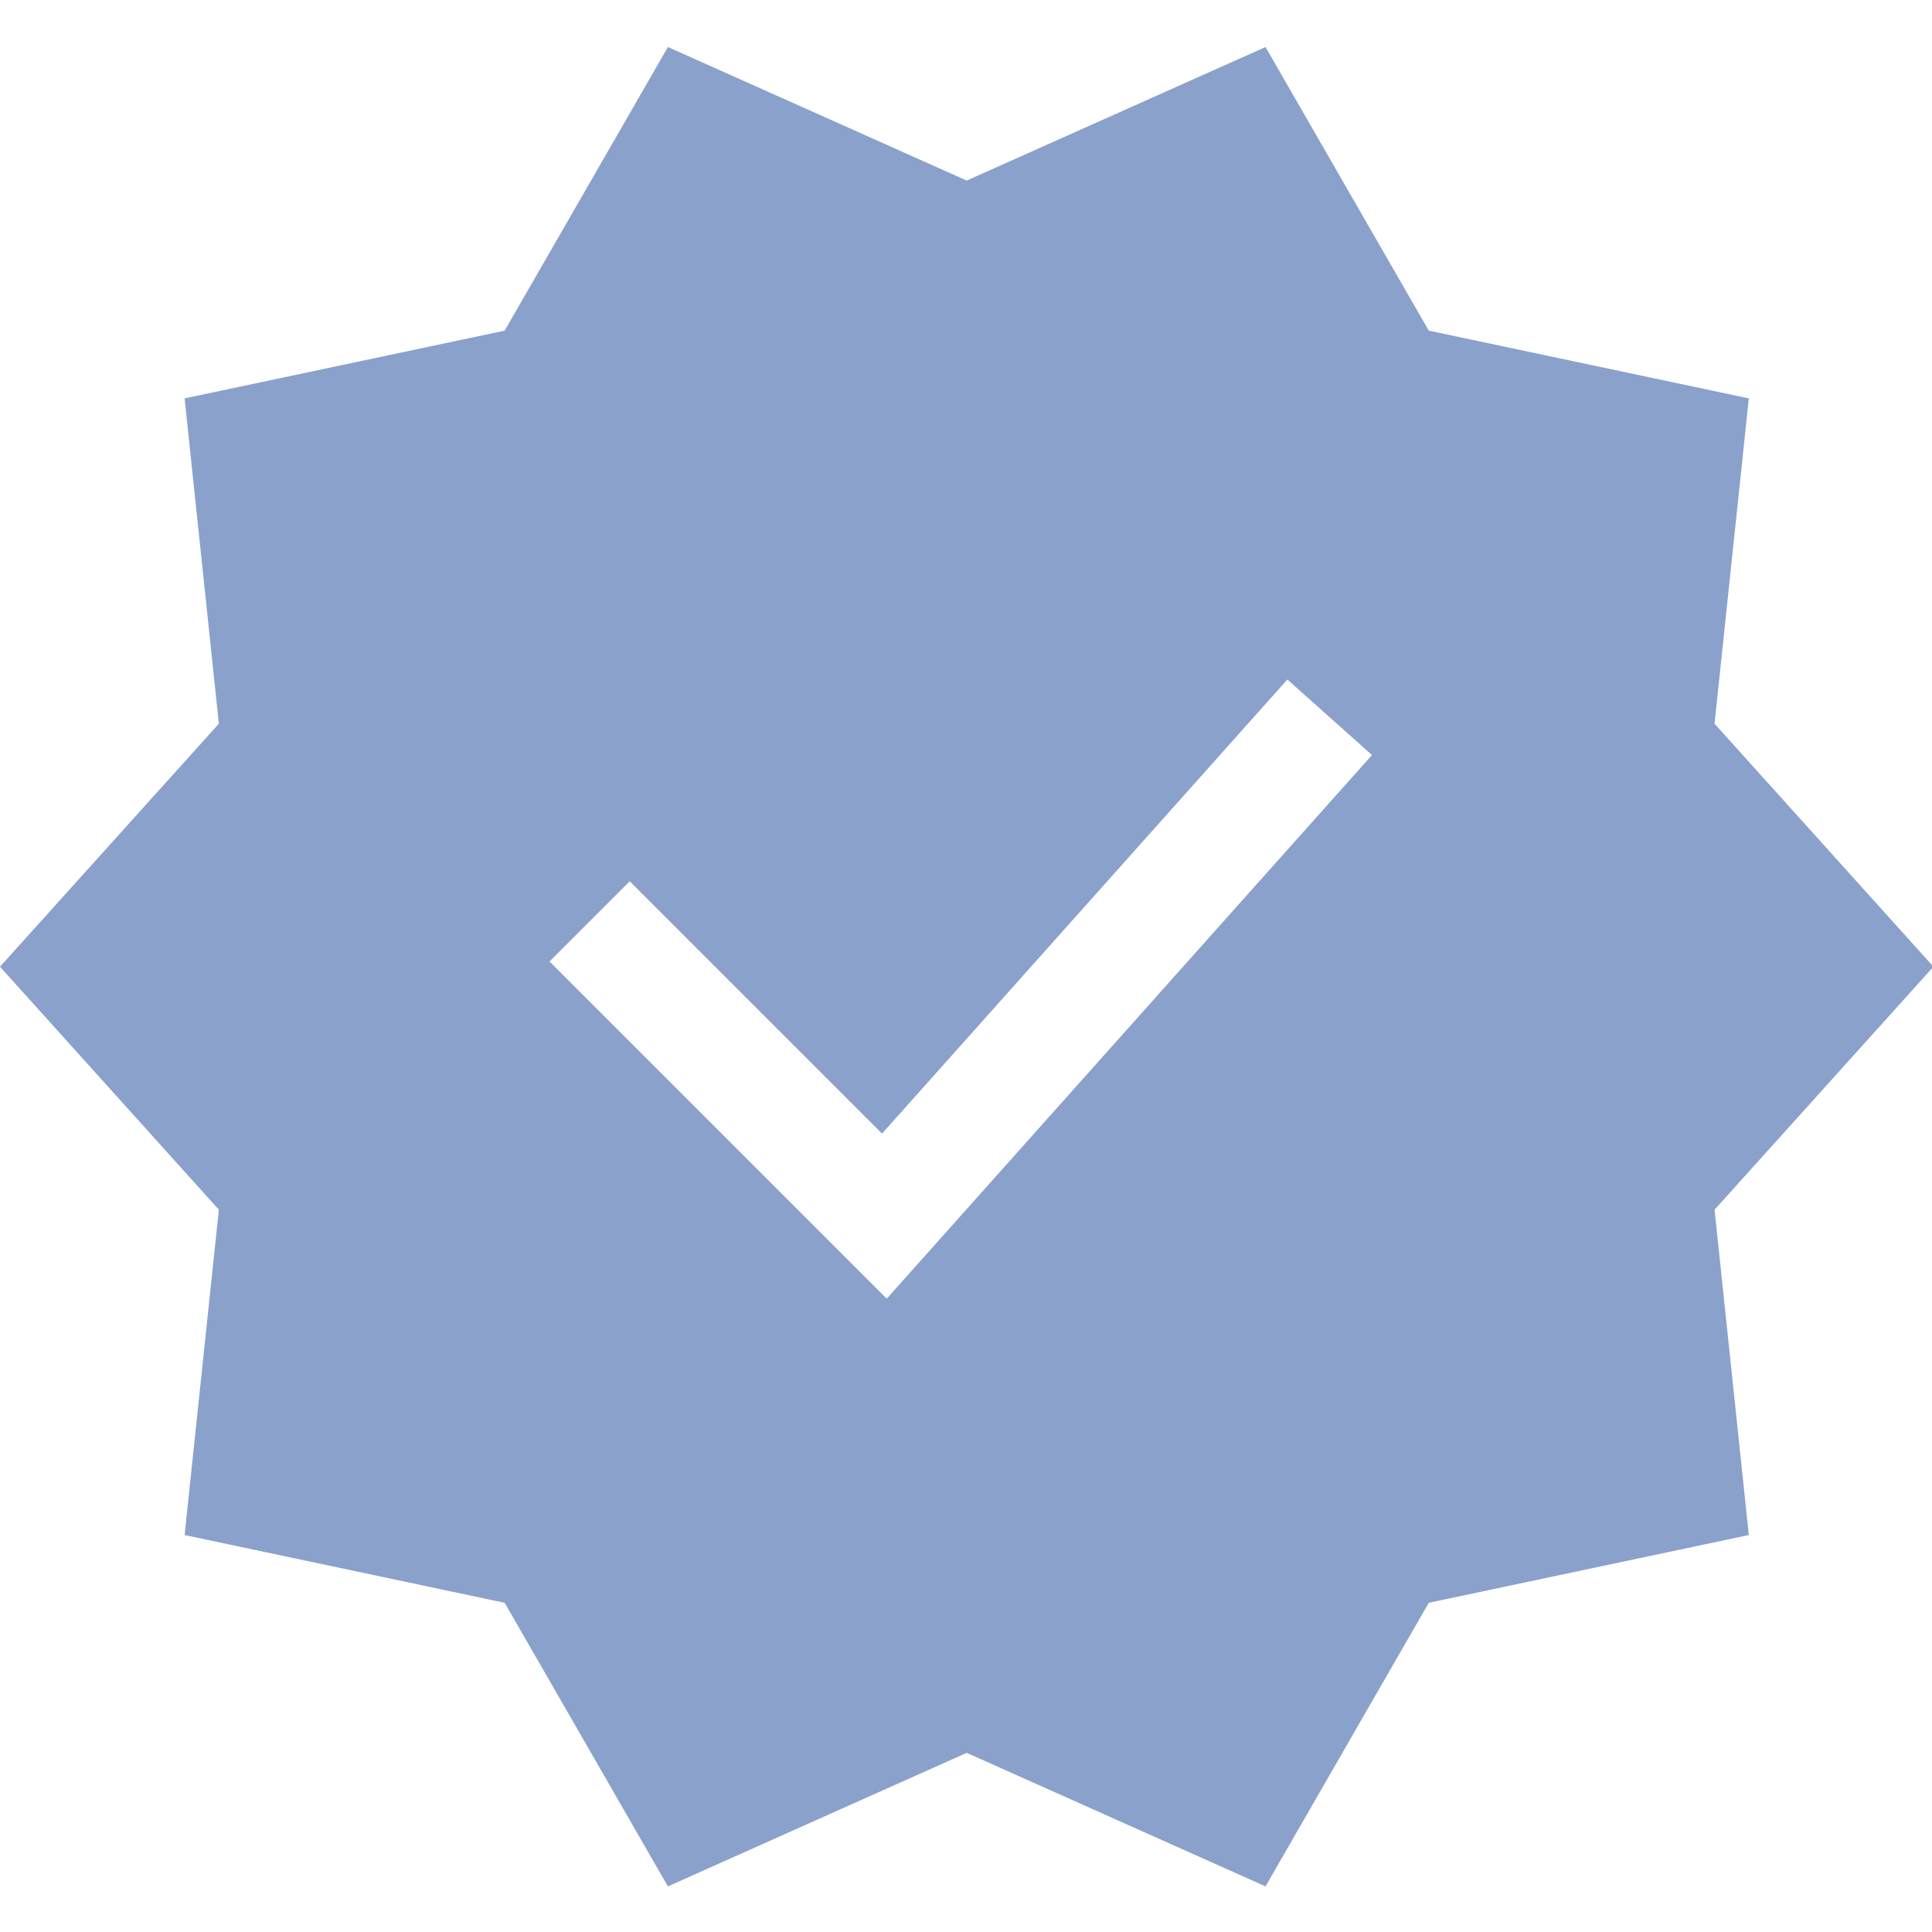 <svg xmlns="http://www.w3.org/2000/svg" width="512" height="512" viewBox="0 0 511 511"><path d="M511.375 255.687l-57.89-64.273 9.064-86.045-84.65-17.921-43.18-75.011-79.031 35.32-79.031-35.32-43.18 75.011-84.65 17.921 9.063 86.045L0 255.687l57.889 64.273-9.063 86.045 84.65 17.921 43.18 75.011 79.031-35.321 79.031 35.321 43.18-75.011 84.65-17.921-9.064-86.045zm-148.497-55.985L234.533 343.494l-89.186-89.186 21.213-21.213 66.734 66.734 107.203-120.104z" fill="#8aa1cb" data-original="#000000" xmlns="http://www.w3.org/2000/svg"/></svg>